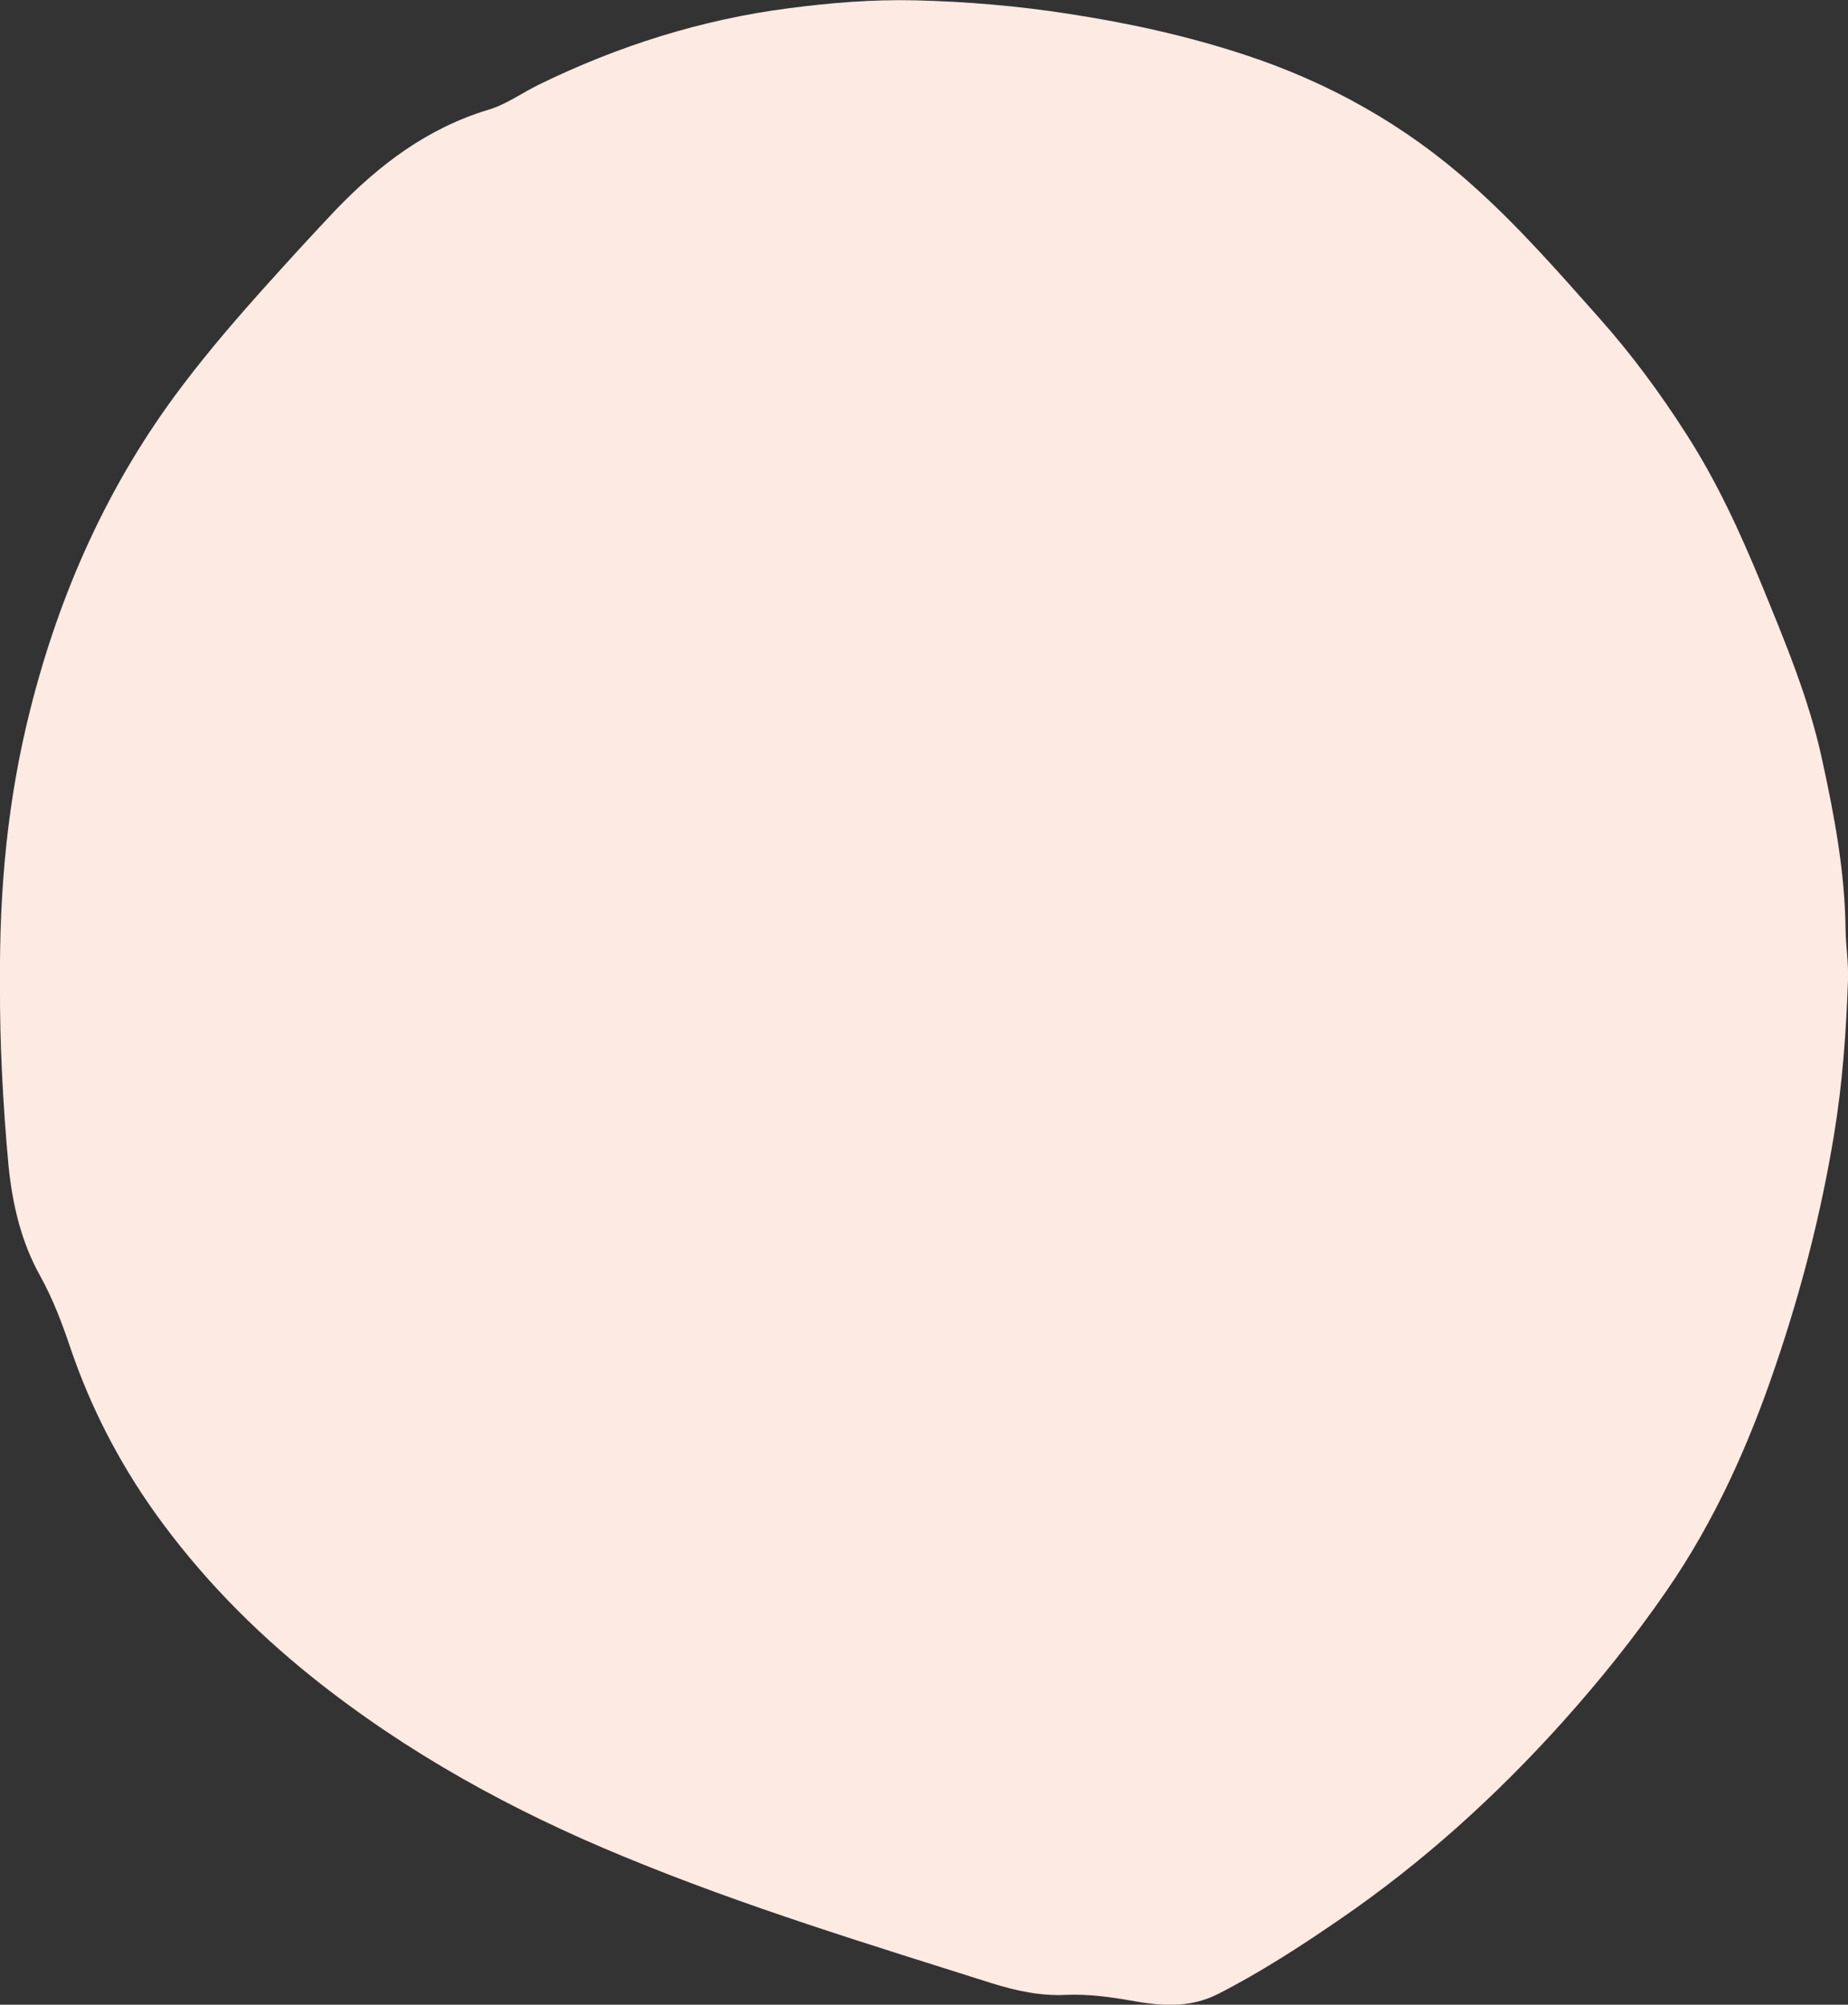 <?xml version="1.0" encoding="utf-8"?>
<!-- Generator: Adobe Illustrator 25.4.1, SVG Export Plug-In . SVG Version: 6.00 Build 0)  -->
<svg version="1.1" id="Layer_1" xmlns="http://www.w3.org/2000/svg" xmlns:xlink="http://www.w3.org/1999/xlink" x="0px" y="0px"
	 viewBox="0 0 602.6 653.6" style="enable-background:new 0 0 602.6 653.6;" xml:space="preserve">
<rect x="0" y="0" width="602.6" height="653.6" fill="#333333" stroke="none"/>
<style type="text/css">
	.st0{fill:#FDEAE2;}
</style>
<path class="st0" d="M0,321.7c-0.3-32.4,2.6-61.5,9.8-90.1c9.6-38.3,25.5-73.9,49.4-105.5c8.9-11.8,18.5-22.9,28.4-33.9
	c7.3-8.1,14.6-16.1,22.1-24c14.1-14.6,29.7-26.4,49.5-32.4c5.8-1.7,11-5.5,16.5-8.2C201.5,15,228.6,6.4,257.1,2.7
	c13.7-1.8,27.4-2.9,41.1-2.6c16.8,0.4,33.5,1.8,50.2,4.4c19.6,3,38.8,7.2,57.6,13.4c27.4,9,52.2,22.9,73.8,42.2
	c15.1,13.4,28.3,28.5,41.7,43.6c10.5,11.8,19.8,24.4,28.3,37.7c10,15.5,17.6,32.1,24.6,49.1c7.6,18.6,15.4,37.1,19.7,56.9
	c4,18.3,7.5,36.7,7.7,55.6c0.1,5.5,1,11,0.8,16.5c-0.6,17-1.8,33.9-4.6,50.7c-4.2,25.5-10.6,50.3-18.9,74.7
	c-8.8,26.1-20,51.1-35.7,73.8c-10.4,15.1-21.8,29.3-34.1,43c-21.7,24.1-45.6,45.7-72.3,64c-12.8,8.8-25.9,17.3-39.8,24.4
	c-9.5,4.8-19,3.9-28.8,2.1c-6.9-1.2-13.8-2.1-20.8-1.8c-8.3,0.4-16.1-1.3-23.9-3.7c-40.4-12.8-80.9-25.1-120.1-41.3
	c-36.5-15-70.8-33.8-101.7-58.5c-19.6-15.7-37-33.5-51.6-54c-11.7-16.5-20.9-34.4-27.4-53.6c-2.7-8-5.7-15.9-9.8-23.3
	c-6.2-11.1-9-23.2-10.3-35.7C0.9,359.8-0.1,339.3,0,321.7z"/>
</svg>
